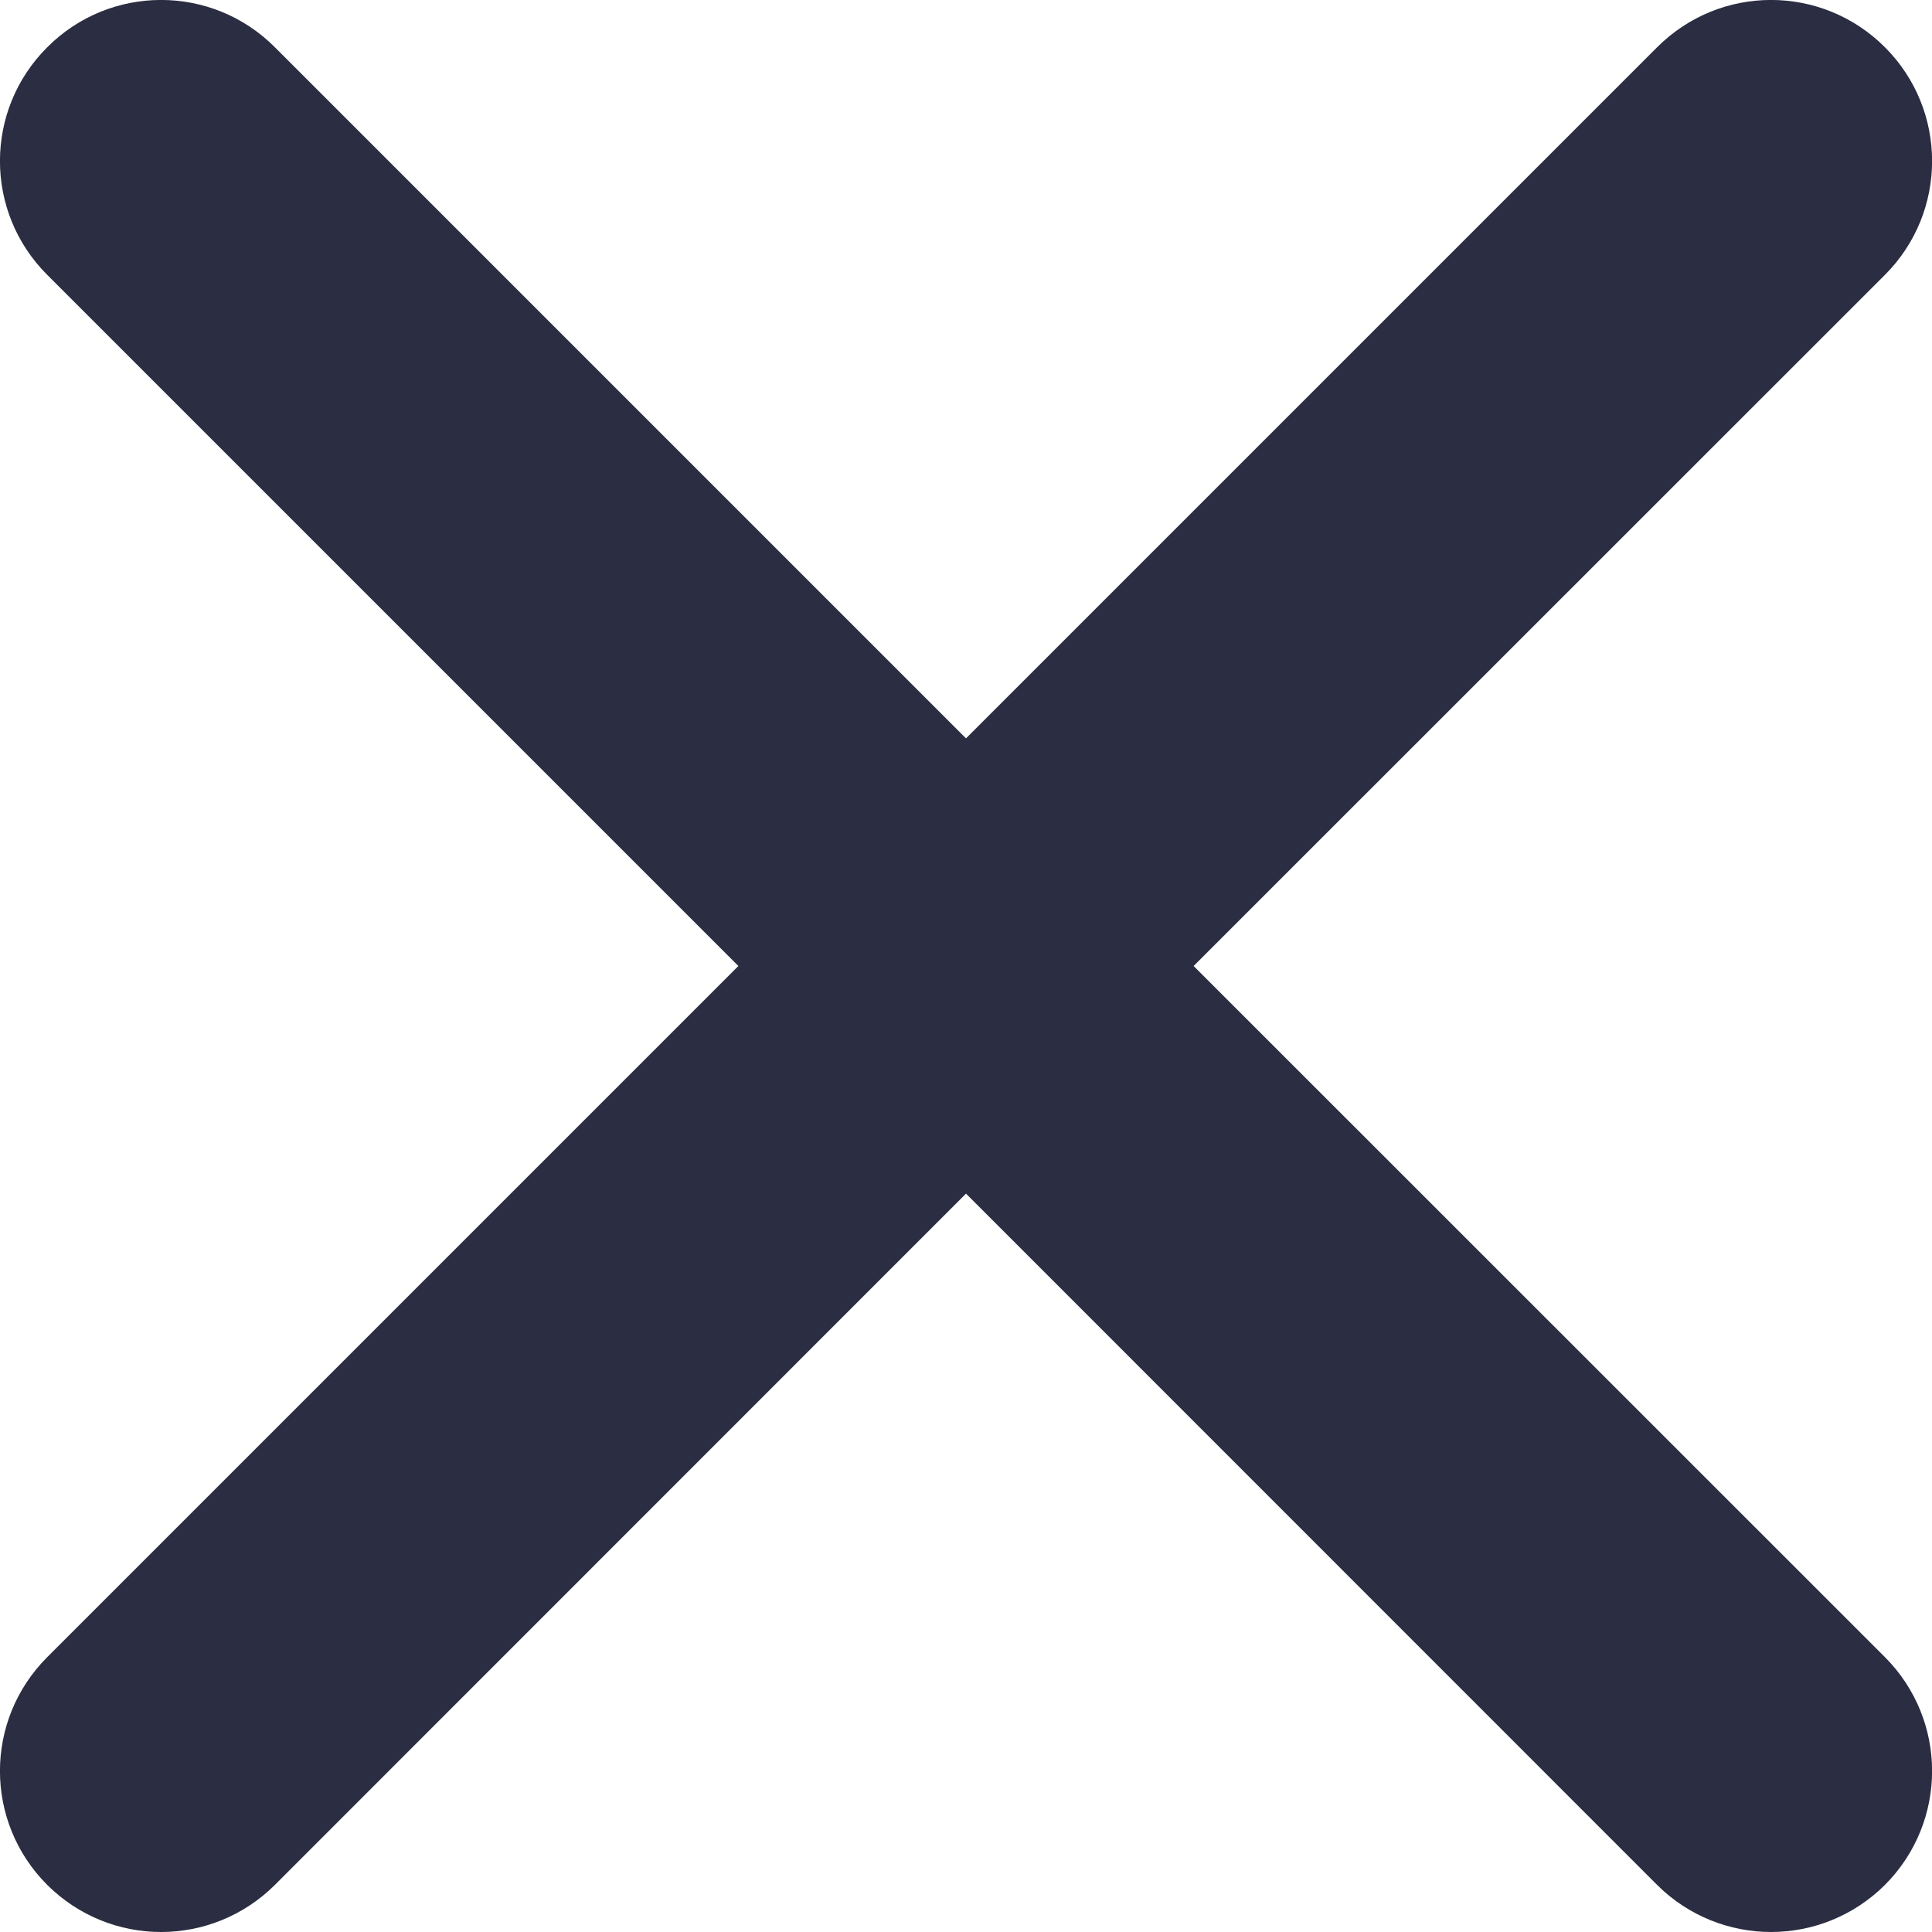<svg width="11" height="11" viewBox="0 0 11 11" fill="none" xmlns="http://www.w3.org/2000/svg">
    <path fill-rule="evenodd" clip-rule="evenodd" d="M6.796 5.5L10.732 1.565C11.09 1.207 11.09 0.627 10.732 0.269C10.373 -0.09 9.794 -0.09 9.435 0.269L5.5 4.204L1.565 0.269C1.207 -0.09 0.627 -0.09 0.269 0.269C-0.09 0.627 -0.09 1.207 0.269 1.565L4.204 5.5L0.269 9.435C-0.09 9.794 -0.09 10.373 0.269 10.732C0.448 10.91 0.682 11 0.917 11C1.152 11 1.386 10.91 1.565 10.732L5.5 6.796L9.435 10.732C9.614 10.91 9.849 11 10.084 11C10.318 11 10.553 10.91 10.732 10.732C11.09 10.373 11.09 9.794 10.732 9.435L6.796 5.5Z" fill="#2B2D42"/>
</svg>

